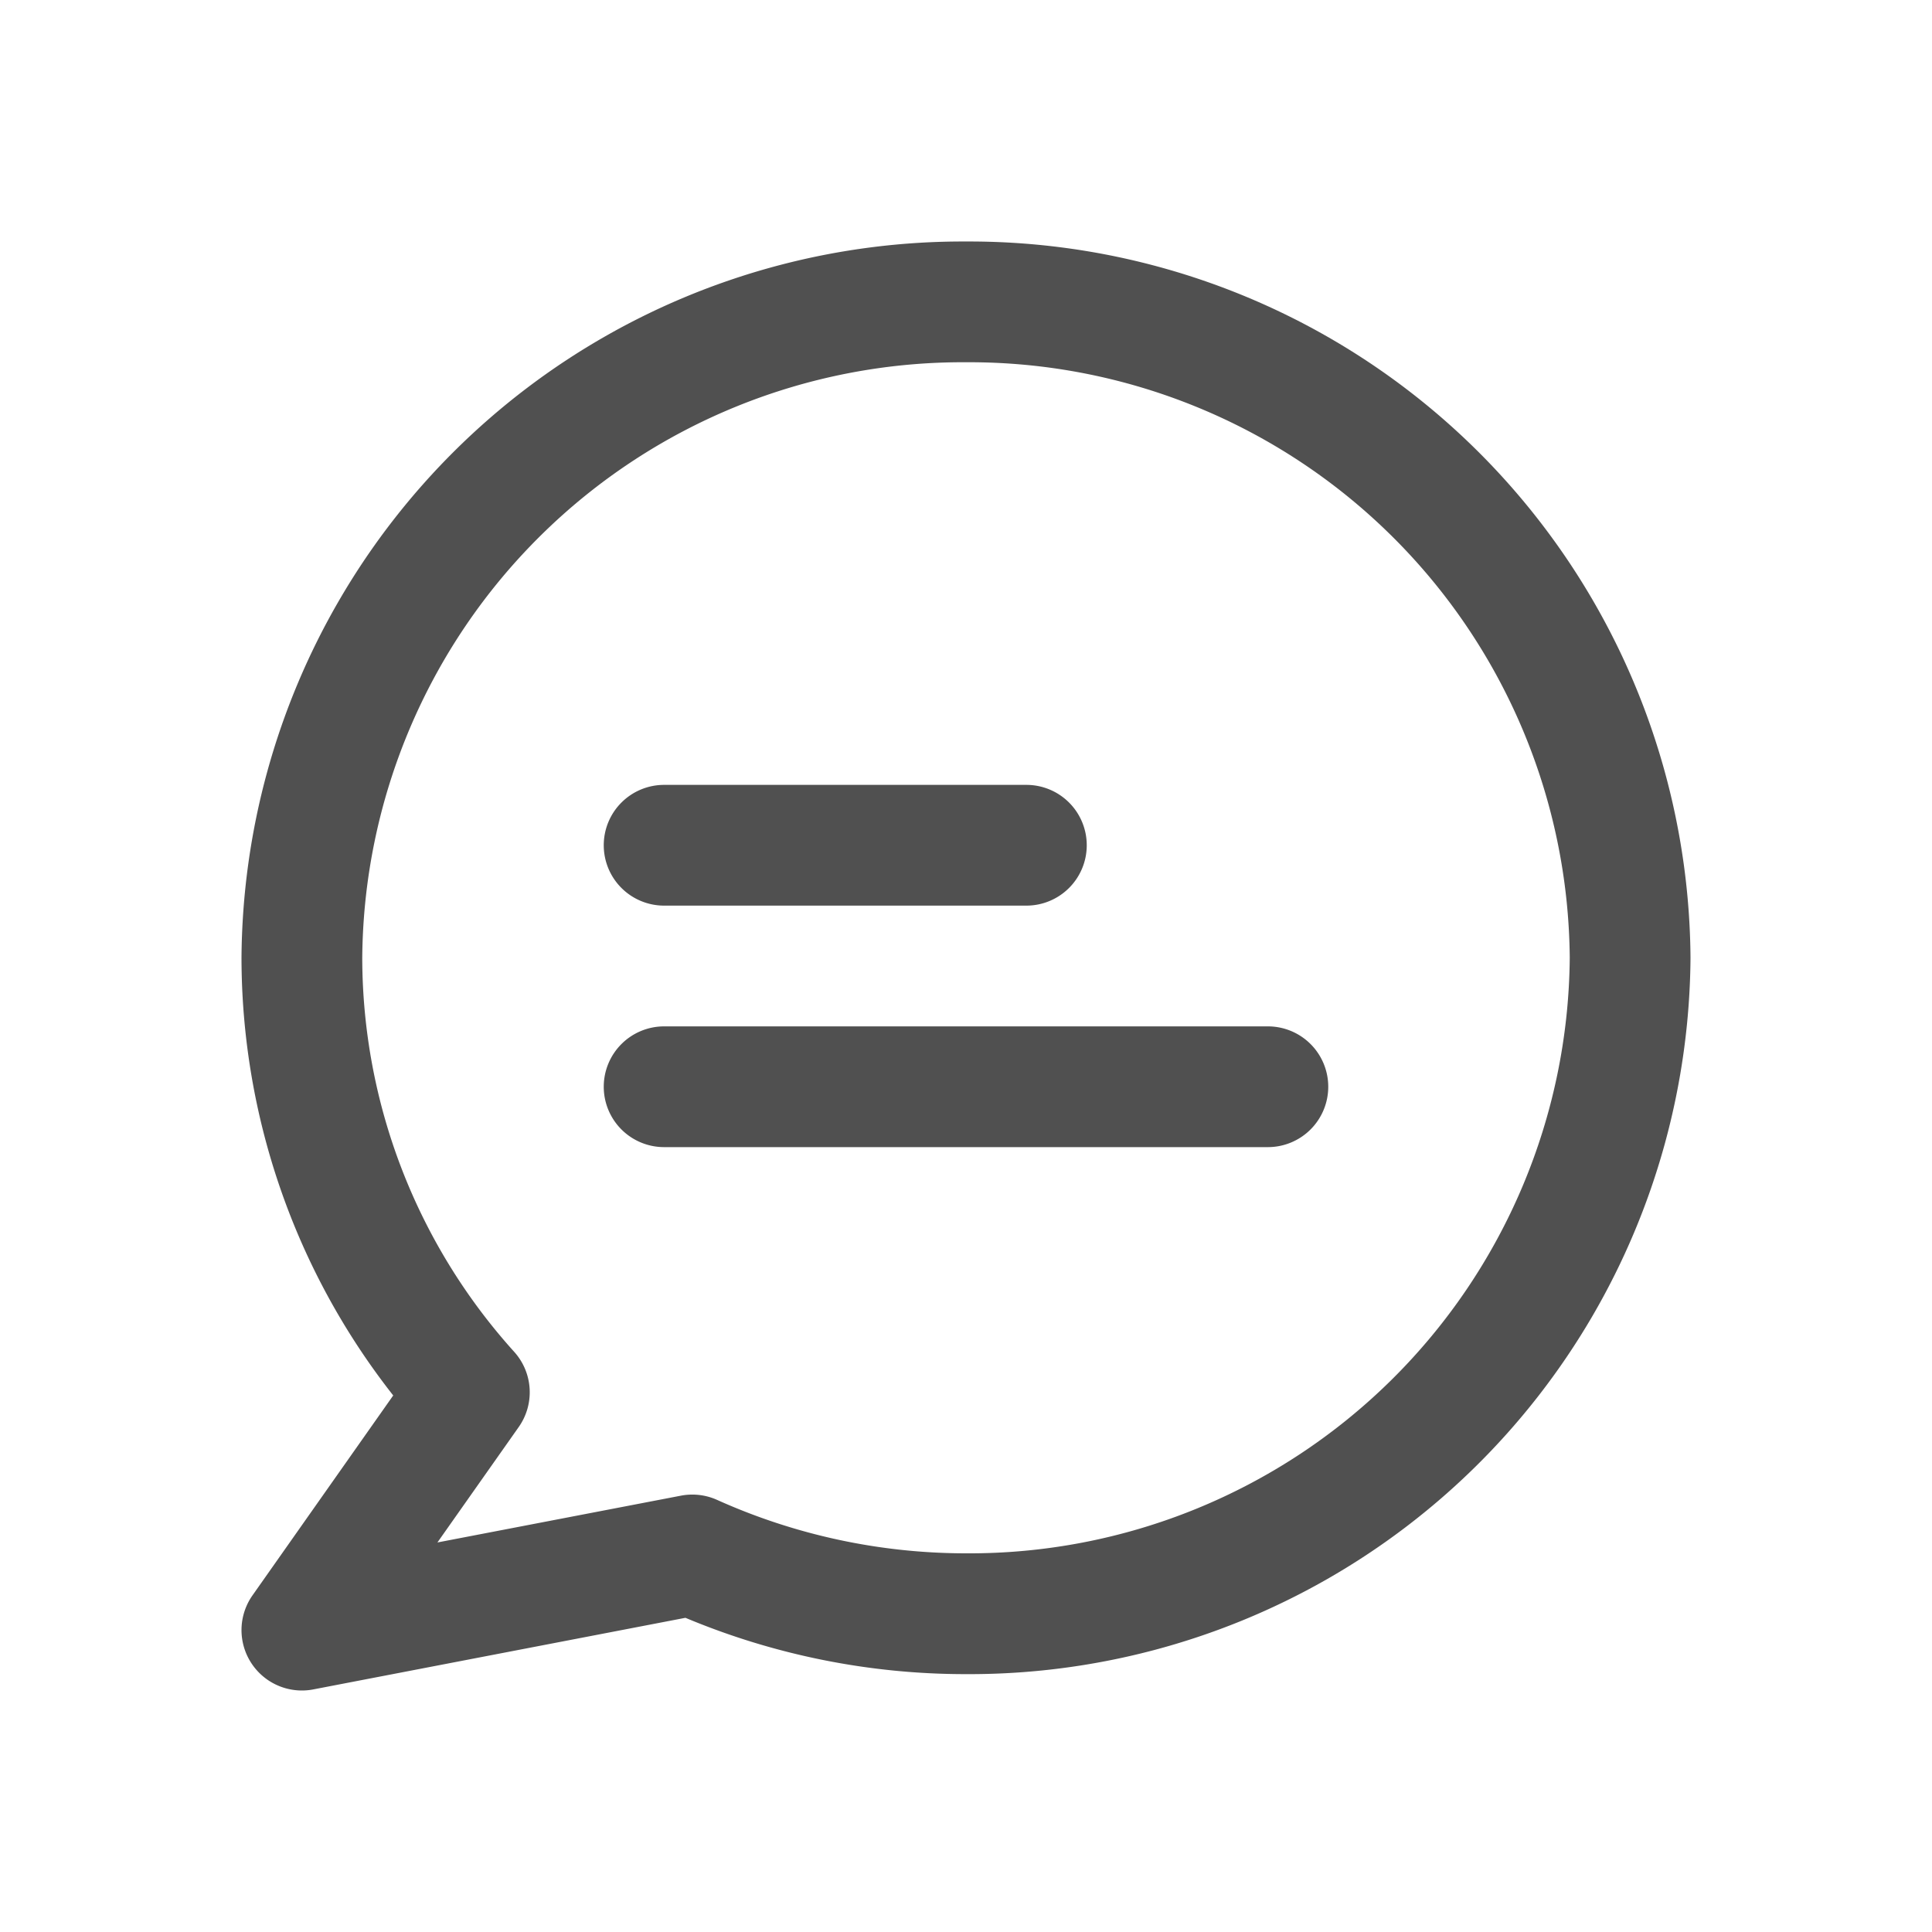 <svg xmlns="http://www.w3.org/2000/svg" width="32" height="32" viewBox="0 0 32 32">
    <g data-name="16_ena_comment">
        <path data-name="Rectangle 12617" style="fill:none" d="M0 0h32v32H0z"/>
        <g data-name="Group 6068">
            <path data-name="Path 4121" d="M787-6395h-10a1 1 0 0 0-1 1 1 1 0 0 0 1 1h10a1 1 0 0 0 1-1 1 1 0 0 0-1-1z" style="fill:#505050" transform="translate(-766 6412)"/>
            <path data-name="Path 4122" d="M777-6397h6a1 1 0 0 0 1-1 1 1 0 0 0-1-1h-6a1 1 0 0 0-1 1 1 1 0 0 0 1 1z" style="fill:#505050" transform="translate(-766 6412)"/>
            <path data-name="Path 4123" d="M782-6408a11.946 11.946 0 0 0-12 11.865 11.746 11.746 0 0 0 2.513 7.248l-2.33 3.31a1 1 0 0 0-.023 1.119 1 1 0 0 0 .84.458.992.992 0 0 0 .189-.018l6.164-1.186a12 12 0 0 0 4.647.933 11.946 11.946 0 0 0 12-11.864A11.946 11.946 0 0 0 782-6408zm0 21.728a10.048 10.048 0 0 1-4.125-.886 1 1 0 0 0-.409-.087 1.013 1.013 0 0 0-.188.018l-4.033.775 1.346-1.911a1 1 0 0 0-.073-1.245 9.761 9.761 0 0 1-2.518-6.527 9.945 9.945 0 0 1 10-9.865 9.946 9.946 0 0 1 10 9.864 9.945 9.945 0 0 1-10 9.864z" style="fill:#505050" transform="translate(-766 6412)"/>
        </g>
    </g>
</svg>
